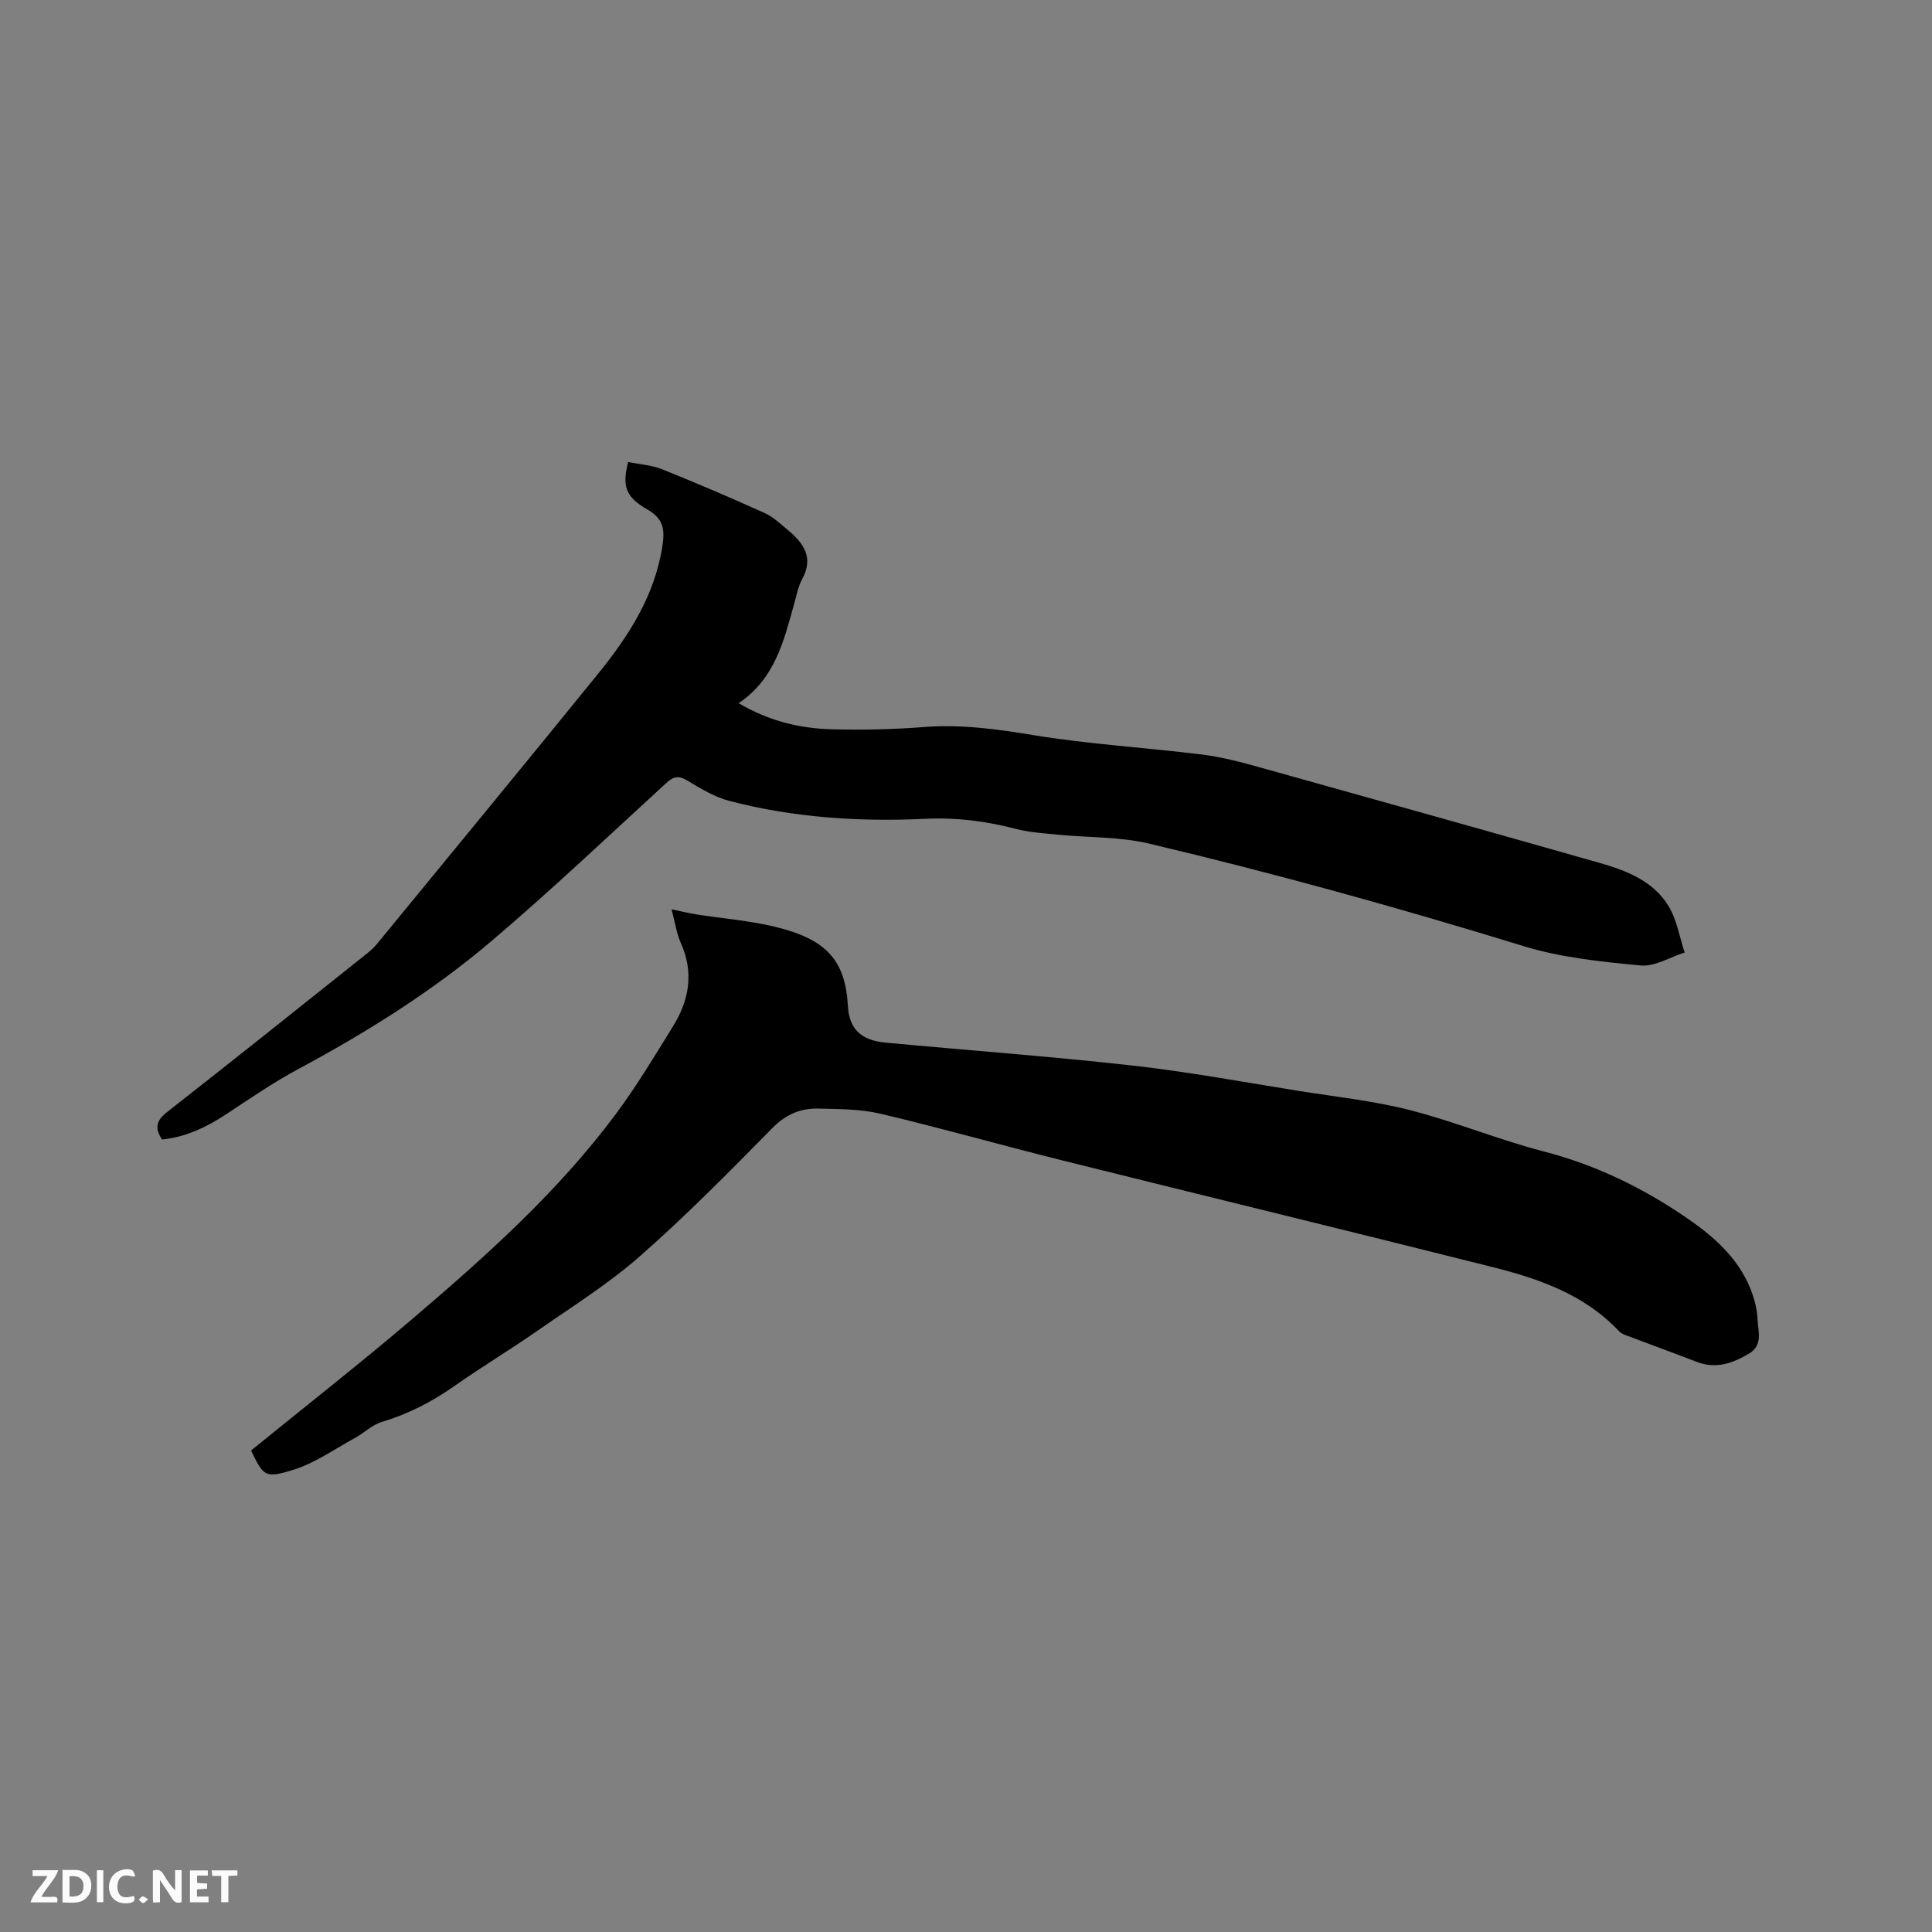 <svg enable-background="new 0 0 400 400" viewBox="0 0 400 400" xmlns="http://www.w3.org/2000/svg"><rect x="0" y="0" width="400" height="400" fill="#808080" stroke="none"/><path d="m51.97 300.32c11.33-9.22 22.76-18.16 33.78-27.57 15.08-12.87 29.87-26.13 41.78-42.14 4.29-5.76 8-11.97 11.79-18.09 3.36-5.42 4.39-11.13 1.65-17.26-.89-1.99-1.2-4.25-1.93-6.99 2 .41 3.57.8 5.16 1.05 5.44.85 10.97 1.28 16.3 2.57 10.45 2.53 14.52 6.8 15.05 16.4.26 4.75 2.73 7.1 7.74 7.57 17.09 1.6 34.21 2.85 51.26 4.76 11.56 1.3 23.03 3.44 34.53 5.27 7.63 1.21 15.38 2.04 22.84 3.95 9.31 2.38 18.27 6.11 27.57 8.52 10.74 2.77 20.44 7.46 29.51 13.65 5.67 3.87 10.79 8.3 13.43 14.86.81 2.03 1.38 4.27 1.47 6.44.1 2.37 1.11 5.2-1.74 6.91-3.38 2.02-6.85 3.28-10.84 1.75-4.91-1.89-9.86-3.69-14.78-5.55-.48-.18-.99-.44-1.34-.81-7.07-7.52-16.37-10.8-25.97-13.22-29.76-7.5-59.58-14.73-89.36-22.16-12.53-3.12-24.95-6.66-37.51-9.63-4.17-.99-8.61-.98-12.93-1.08-3.66-.09-6.73 1.19-9.51 4.02-8.92 9.06-17.87 18.15-27.41 26.53-6.56 5.76-14.07 10.46-21.27 15.47-5.65 3.93-11.56 7.49-17.19 11.44-4.64 3.26-9.53 5.78-14.98 7.41-2.04.61-3.73 2.32-5.66 3.37-4.23 2.31-8.31 5.23-12.84 6.6-5.81 1.77-5.99 1.22-8.6-4.04z" fill="#000001"/><path d="m130.05 95.65c2.33.48 4.82.63 7.01 1.5 7.15 2.86 14.23 5.9 21.25 9.07 1.79.81 3.31 2.27 4.85 3.55 3.21 2.69 5.36 5.67 2.93 10.11-.85 1.55-1.17 3.39-1.66 5.12-2.15 7.66-3.95 15.5-11.5 20.59 6.37 3.74 12.7 5.22 19.27 5.4 6.34.17 12.72.03 19.05-.46 7.68-.6 15.09.41 22.65 1.66 11.57 1.9 23.32 2.59 34.97 4.03 3.96.49 7.88 1.51 11.73 2.59 23.55 6.56 47.09 13.16 70.6 19.85 5.56 1.58 11.07 3.74 14.23 8.89 1.74 2.84 2.28 6.41 3.36 9.66-3.05.96-6.2 2.96-9.13 2.68-8.17-.78-16.52-1.63-24.31-4.03-25.6-7.88-51.39-15.03-77.44-21.2-6.11-1.45-12.61-1.23-18.92-1.85-2.94-.29-5.93-.48-8.77-1.22-6.1-1.59-12.23-2.37-18.54-2.07-13.72.66-27.33-.23-40.65-3.69-3.08-.8-5.97-2.57-8.75-4.24-1.82-1.09-2.86-.82-4.35.54-12.03 11.02-23.88 22.27-36.31 32.82-12.22 10.37-25.82 18.84-39.96 26.44-5.11 2.75-9.93 6.07-14.79 9.27-4.11 2.71-8.42 4.78-13.32 5.26-1.6-2.39-1.17-3.95 1.04-5.68 13.69-10.71 27.26-21.57 40.86-32.4.91-.72 1.83-1.47 2.56-2.36 15.26-18.6 30.55-37.17 45.71-55.85 6.39-7.87 11.84-16.25 13.43-26.62.51-3.32.25-5.61-3.12-7.53-4.59-2.61-5.23-4.91-3.98-9.83z" fill="#000001"/><g fill="#fafbfa"><path d="m37.59 393.81c-.92.31-1.52.05-2-.78-.7-1.2-1.52-2.34-2.47-3.78v4.59c-.55.03-.95.05-1.41.07-.03-.37-.06-.64-.06-.91 0-1.91 0-3.81 0-5.7 1.13-.41 1.77-.03 2.29.91.62 1.11 1.38 2.14 2.31 3.19v-4.2h1.35v6.61z"/><path d="m12.94 393.88v-6.75c1.9.19 3.93-.54 5.37 1.29.8 1.01.78 2.88.03 3.97-1.37 1.97-3.4 1.51-5.4 1.49m1.45-1.22c2.04.12 2.92-.58 2.89-2.21-.03-1.51-.98-2.19-2.89-2z"/><path d="m11.81 393.87h-5.49c.68-2.18 2.47-3.48 3.51-5.45h-3.08v-1.21h5.29c-.71 2.13-2.44 3.48-3.47 5.51.86 0 1.63.04 2.39-.01.79-.05 1.14.21.85 1.16"/><path d="m39.33 393.86v-6.61h3.7v1.07h-2.22v1.52c.68.04 1.34.09 2.07.13v1.07c-.72.05-1.38.09-2.1.14v1.48h2.4v1.19h-3.85z"/><path d="m27.71 388.56c-1.15-.3-2.46-.61-3.1.64-.37.73-.41 1.93-.06 2.67.63 1.35 1.99.93 3.17.68.35.94-.01 1.32-.93 1.46-1.62.25-3.05-.27-3.76-1.48-.73-1.24-.6-3.03.31-4.17.88-1.11 2.71-1.7 4-1.16.32.13.44.74.65 1.12-.1.08-.19.16-.28.24"/><path d="m49.15 387.24v1.07c-.59.02-1.17.05-1.87.08v5.44h-1.48v-5.44h-1.85c-.05-.4-.08-.73-.13-1.15z"/><path d="m20.06 387.21h1.33v6.62h-1.33z"/><path d="m30.68 393.25c-.49.38-.8.79-1.05.76-.32-.05-.6-.45-.9-.7.26-.24.51-.64.8-.67.29-.04.62.3 1.15.61"/></g></svg>